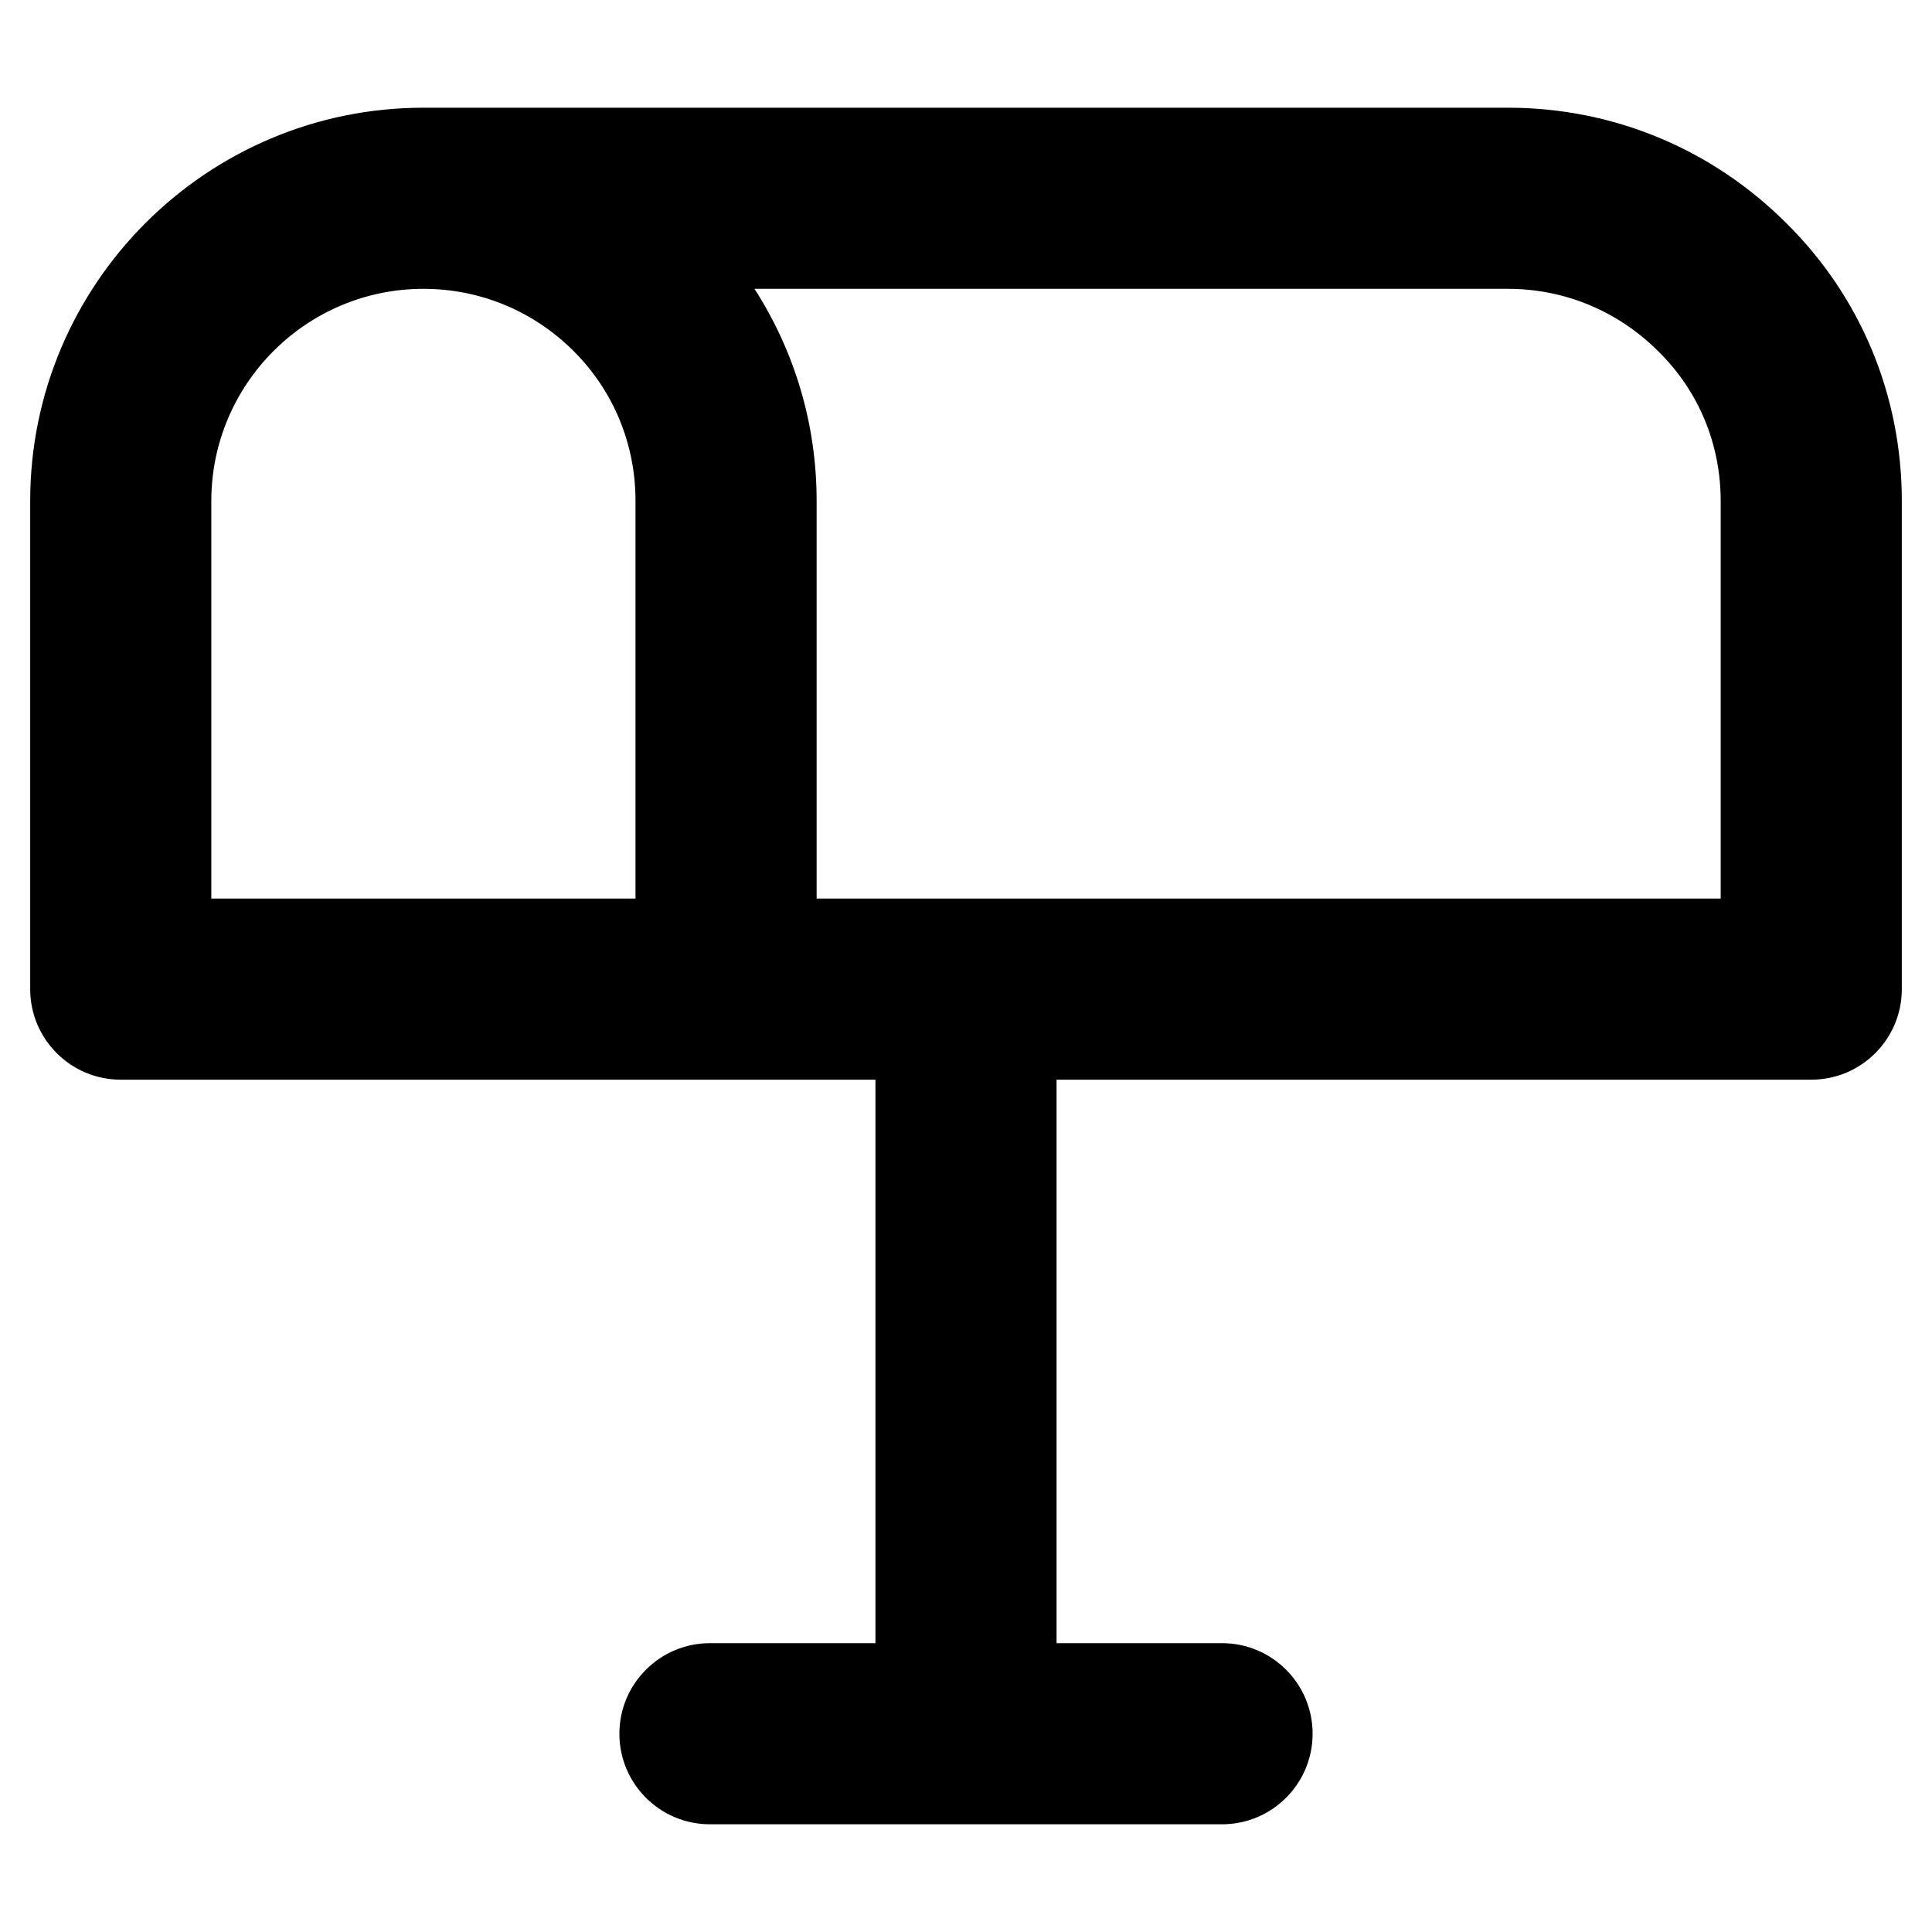 <?xml version="1.0" ?><svg id="Layer_2" style="enable-background:new 0 0 32 32;" version="1.1" viewBox="0 0 32 32" xml:space="preserve" xmlns="http://www.w3.org/2000/svg" xmlns:xlink="http://www.w3.org/1999/xlink"><g><path d="M24.976,1.784H7.013C3.422,1.784,0.5,4.706,0.5,8.298v8.085c0,0.828,0.672,1.5,1.5,1.5h12.5v9.333   h-2.741c-0.828,0-1.5,0.672-1.5,1.5s0.672,1.5,1.5,1.5h8.482c0.828,0,1.5-0.672,1.5-1.5s-0.672-1.5-1.5-1.5H17.5   v-9.333H30c0.828,0,1.5-0.672,1.5-1.5V8.298c0-1.748-0.682-3.385-1.912-4.601   C28.354,2.464,26.717,1.784,24.976,1.784z M10.526,14.883H3.5V8.298c0-1.938,1.576-3.514,3.513-3.514   c0.939,0,1.824,0.367,2.491,1.034c0.659,0.659,1.022,1.54,1.022,2.479V14.883z M28.5,14.883H13.526   V8.298c0-1.268-0.362-2.476-1.029-3.514h12.479c0.939,0,1.824,0.367,2.497,1.041   C28.136,6.479,28.5,7.357,28.5,8.298V14.883z"/></g></svg>